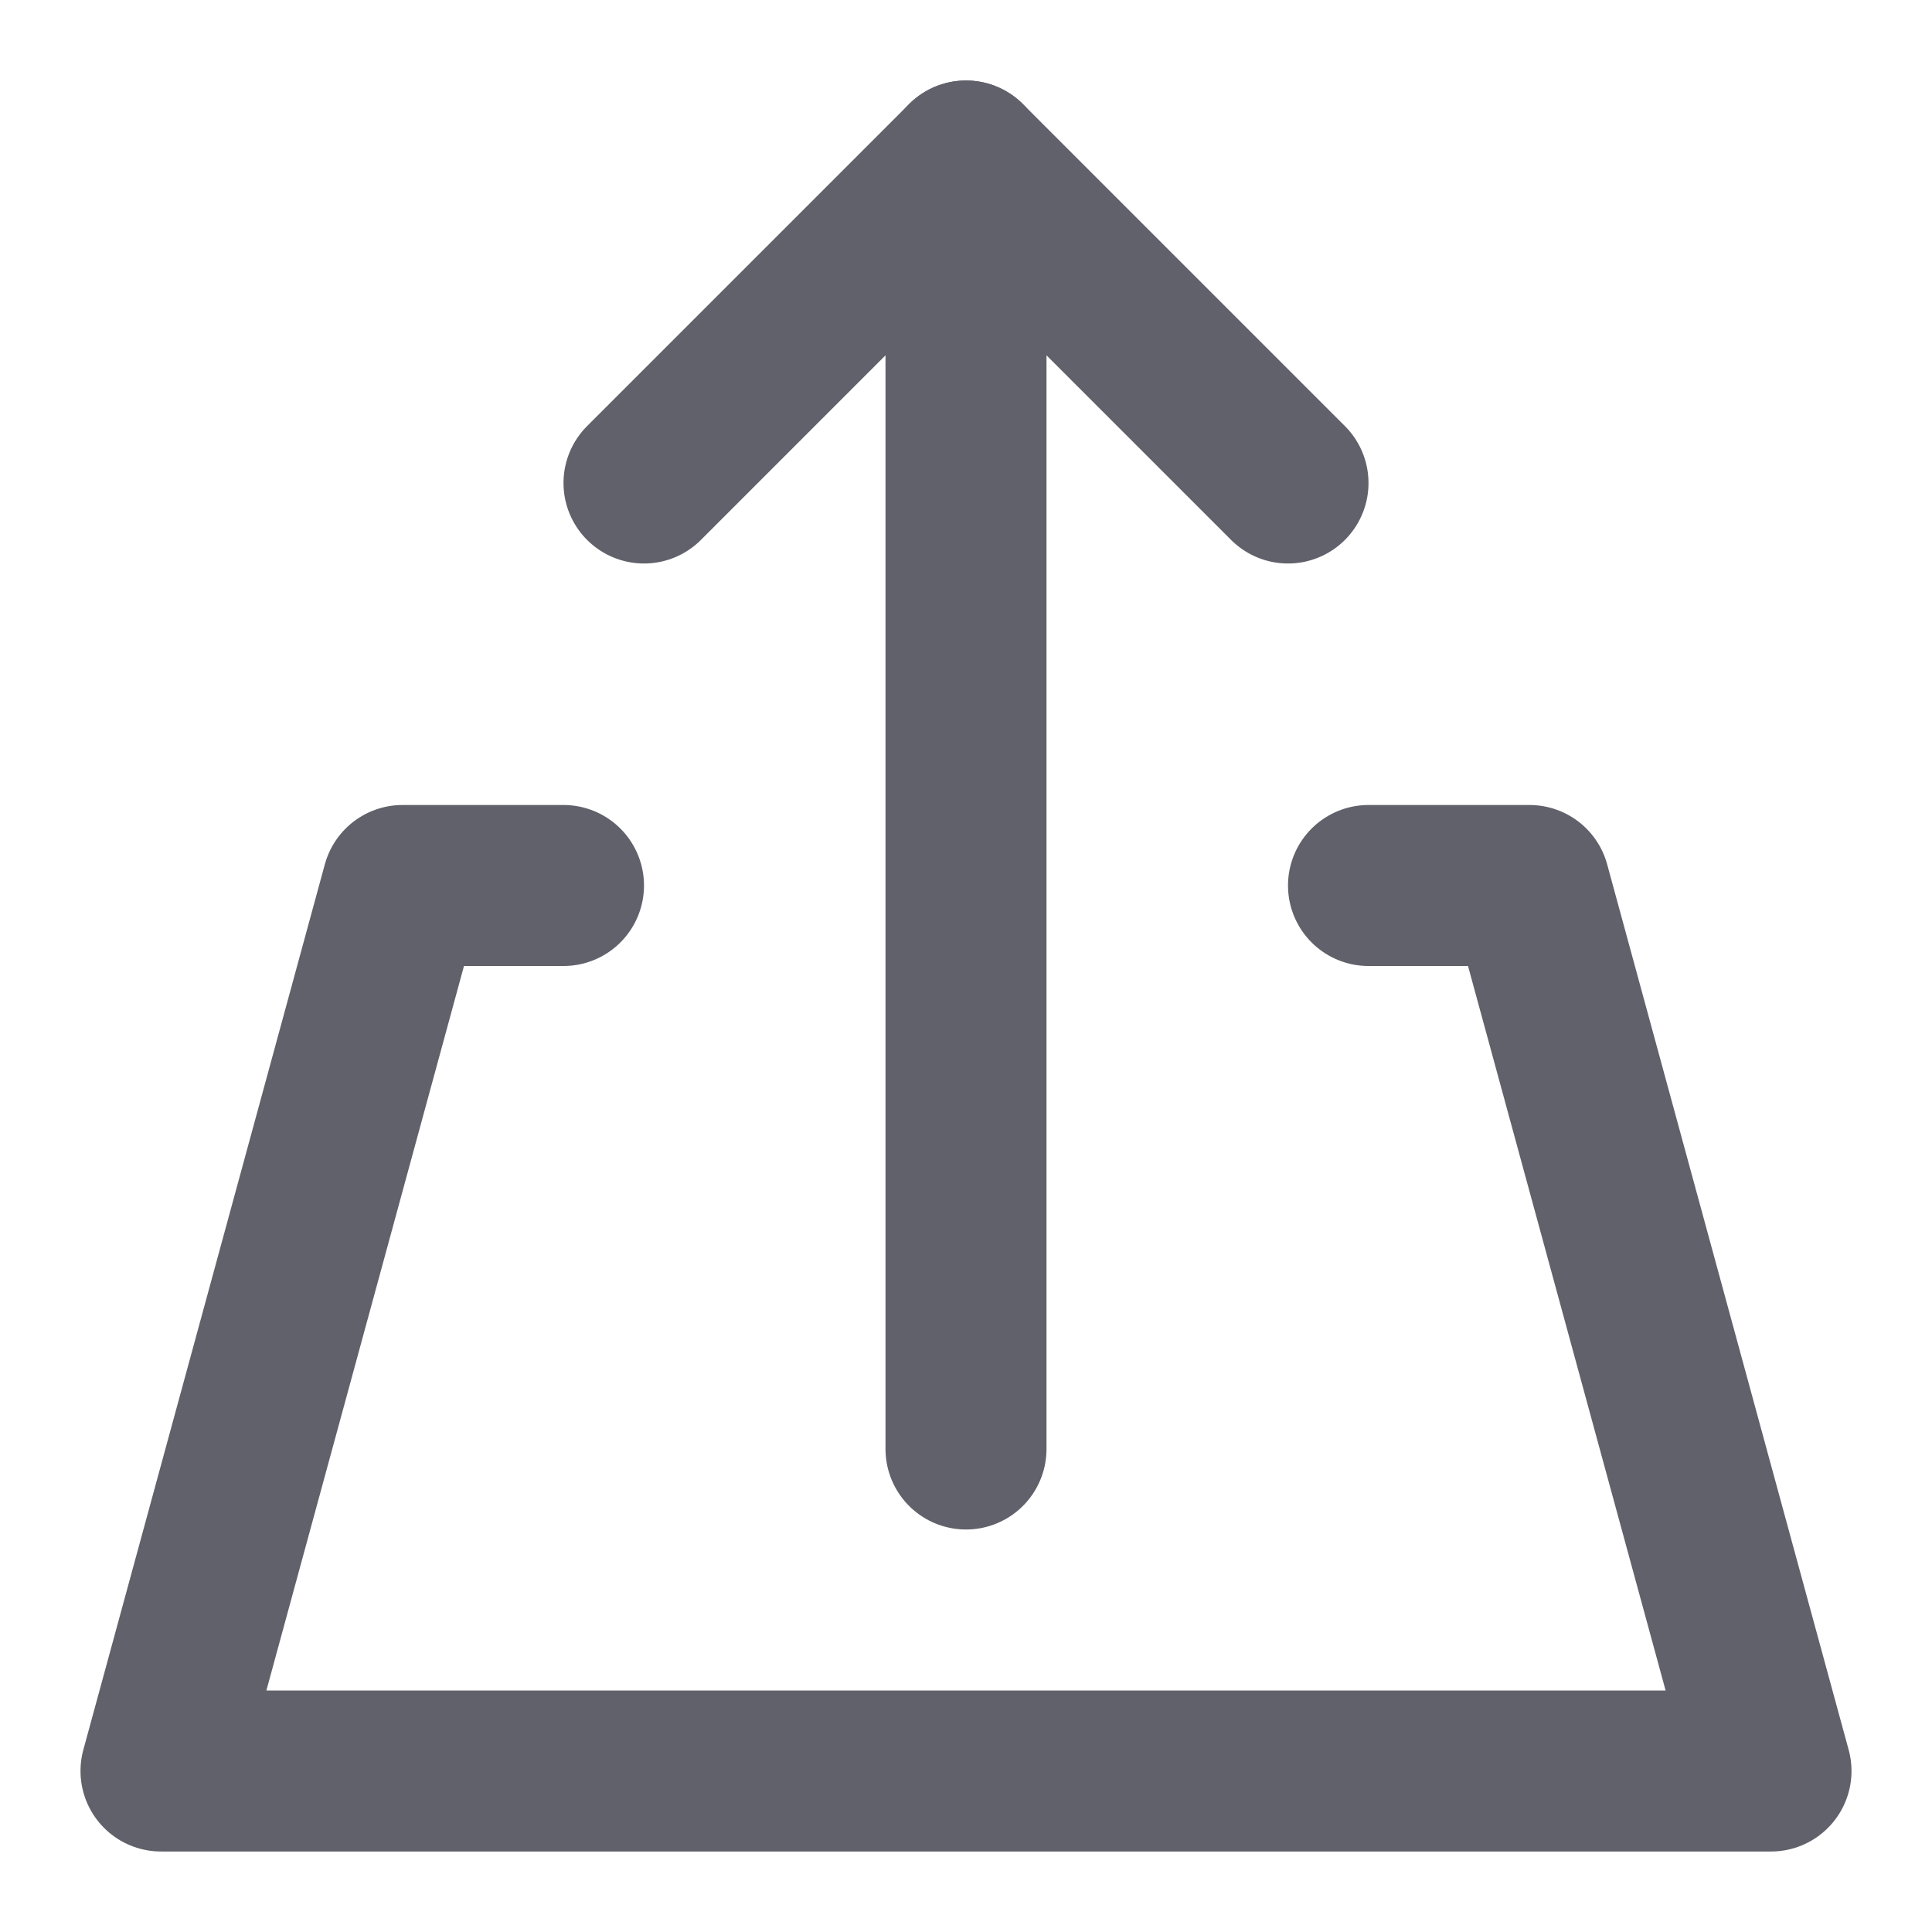<svg xmlns="http://www.w3.org/2000/svg" height="24" width="24" viewBox="0 0 24 24"><g stroke-linecap="round" fill="#61616b" stroke-linejoin="round" class="nc-icon-wrapper"><line data-cap="butt" data-color="color-2" x1="12" y1="18" x2="12" y2="2" fill="none" stroke="#61616b" stroke-width="2"></line><polyline data-color="color-2" points="8 6 12 2 16 6" fill="none" stroke="#61616b" stroke-width="2"></polyline><polyline points="7 11 5 11 2 22 22 22 19 11 17 11" fill="none" stroke="#61616b" stroke-width="2"></polyline></g></svg>